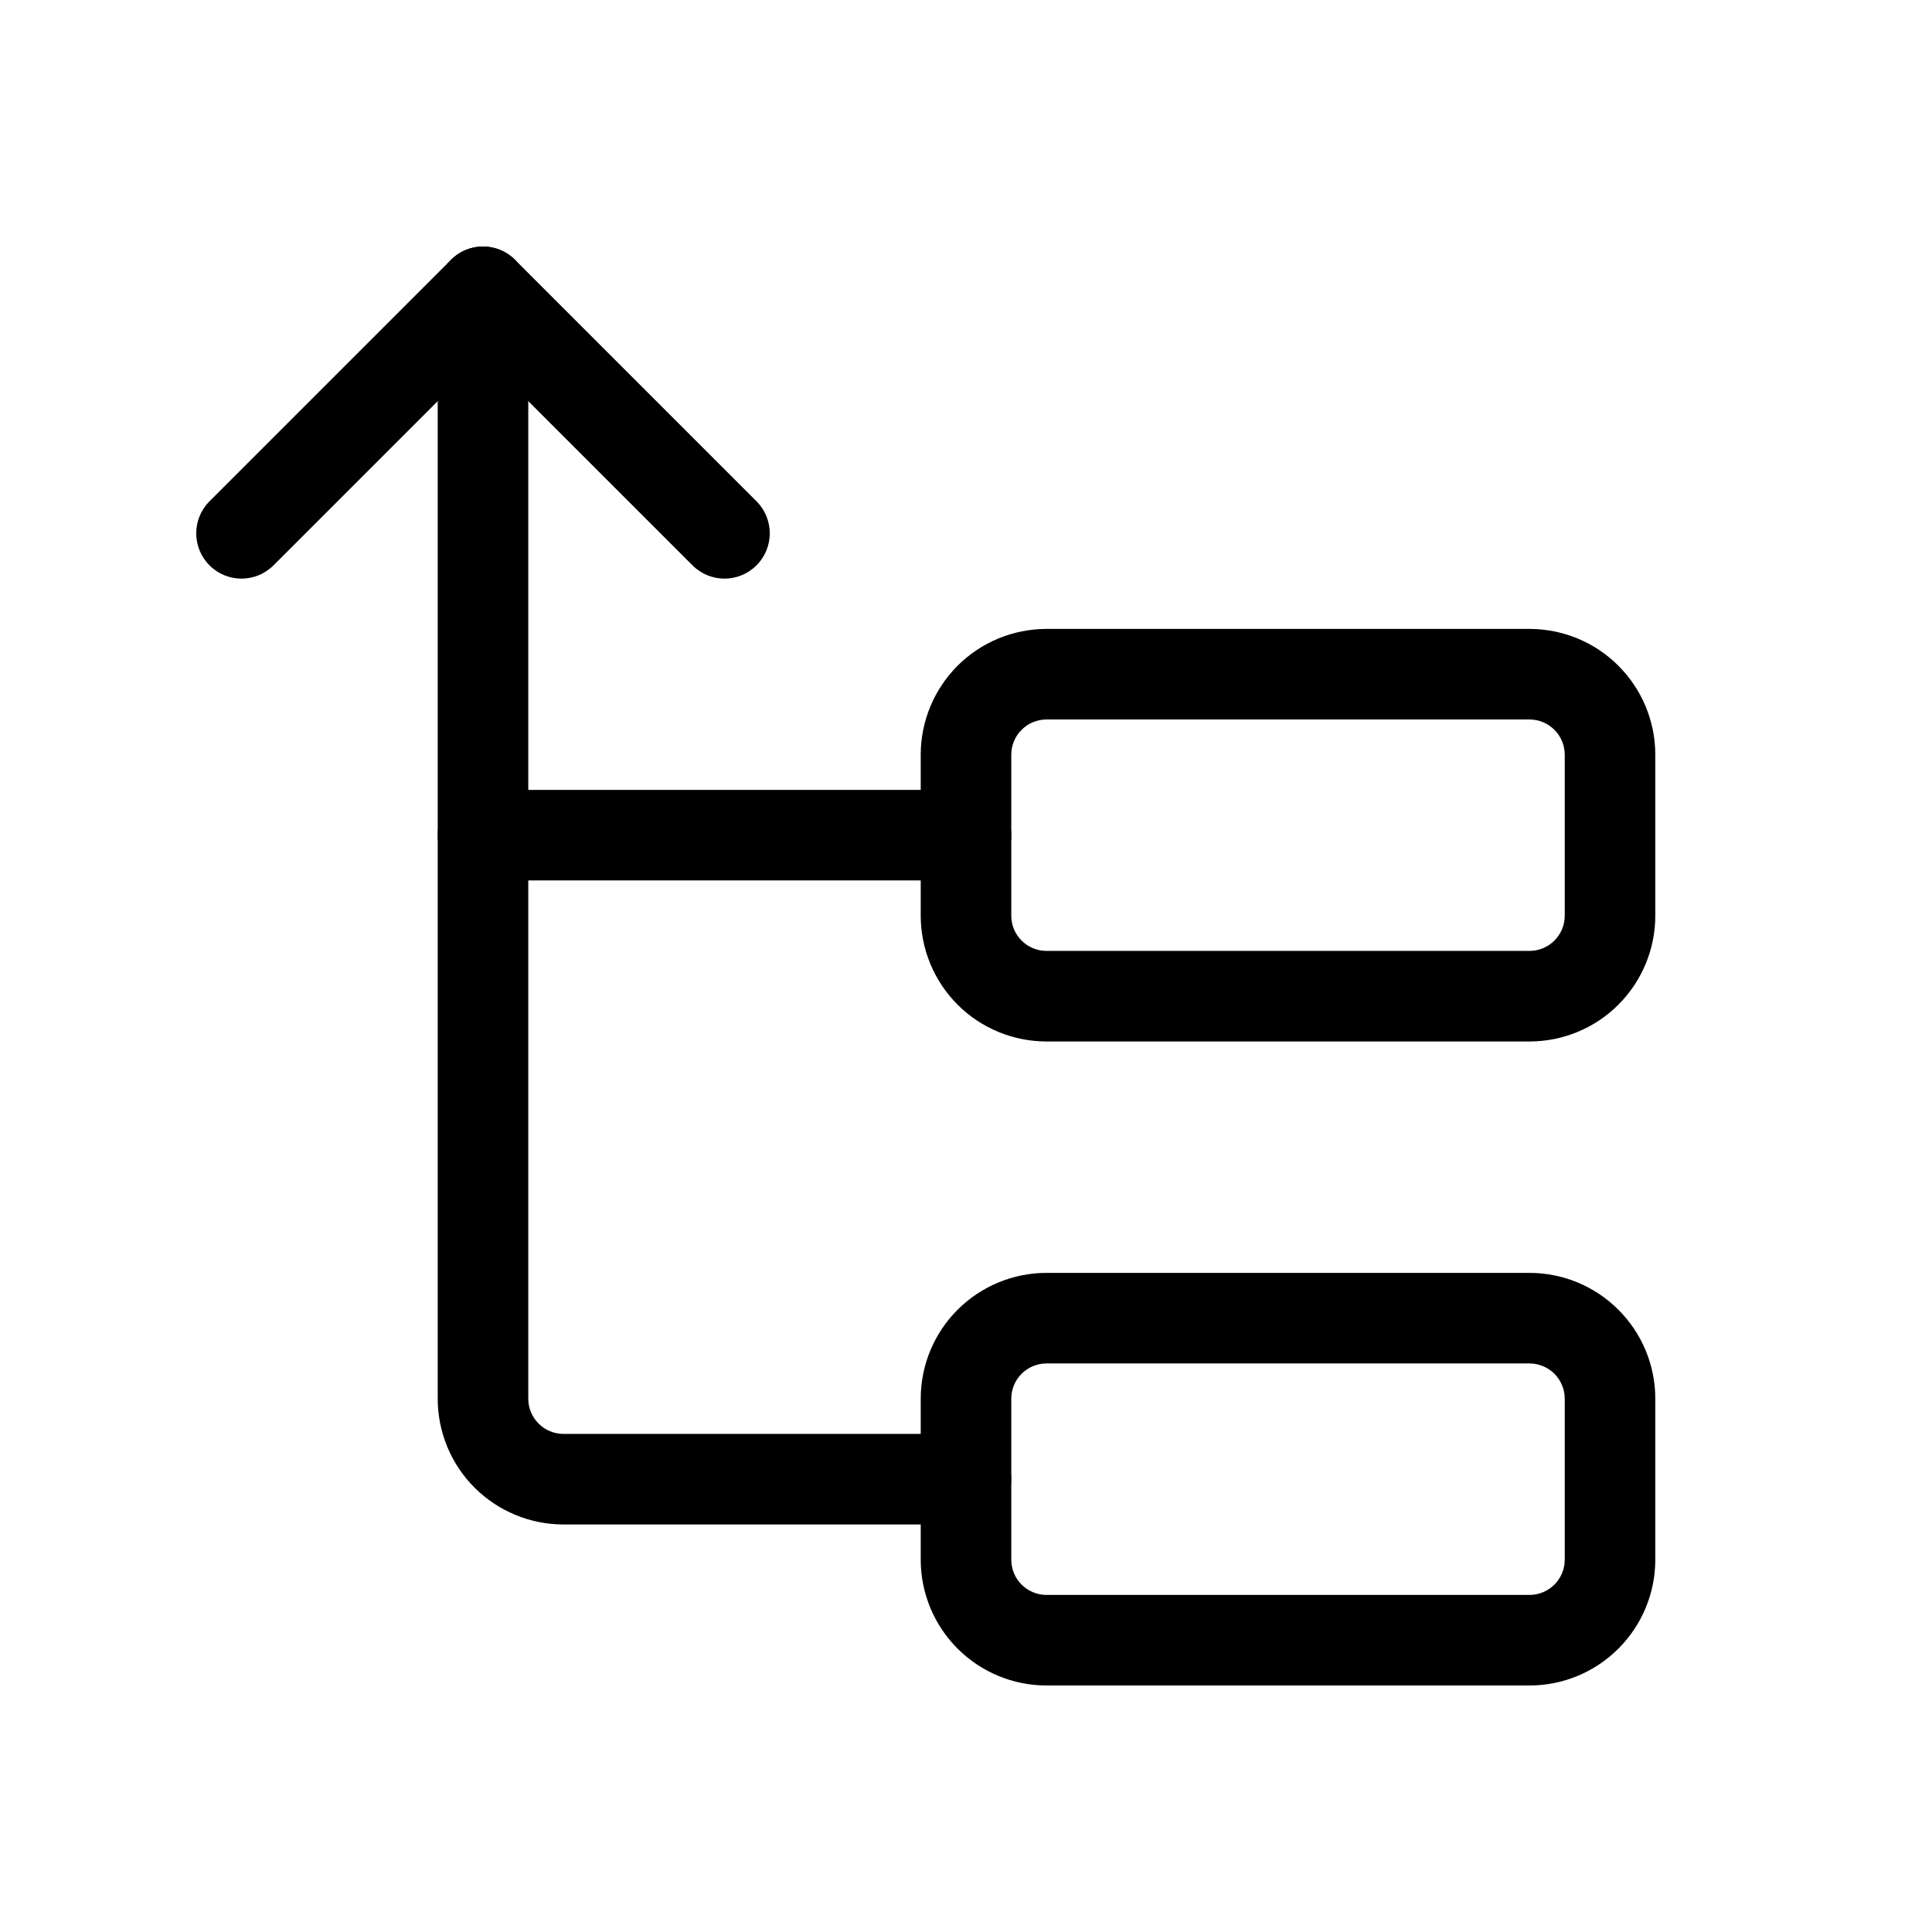 <svg viewBox="0 0 32 32" xmlns="http://www.w3.org/2000/svg">
  <path
    fill-rule="evenodd"
    clip-rule="evenodd"
    d="M7.25 13.833C7.25 13.419 7.586 13.083 8 13.083H16C16.414 13.083 16.75 13.419 16.75 13.833C16.75 14.248 16.414 14.583 16 14.583H8C7.586 14.583 7.25 14.248 7.25 13.833Z"
  />
  <path
    fill-rule="evenodd"
    clip-rule="evenodd"
    d="M8 4.083C8.414 4.083 8.75 4.419 8.75 4.833V23.167C8.75 23.321 8.811 23.47 8.921 23.579C9.03 23.689 9.179 23.75 9.333 23.75H16C16.414 23.75 16.75 24.086 16.75 24.5C16.75 24.914 16.414 25.25 16 25.25H9.333C8.781 25.25 8.251 25.03 7.86 24.64C7.469 24.249 7.25 23.719 7.25 23.167V4.833C7.25 4.419 7.586 4.083 8 4.083Z"
  />
  <path
    fill-rule="evenodd"
    clip-rule="evenodd"
    d="M3.47 9.364C3.763 9.657 4.237 9.657 4.53 9.364L8 5.894L11.47 9.364C11.763 9.657 12.237 9.657 12.53 9.364C12.823 9.071 12.823 8.596 12.53 8.303L8.53 4.303C8.237 4.01 7.763 4.01 7.47 4.303L3.47 8.303C3.177 8.596 3.177 9.071 3.47 9.364Z"
  />
  <path
    fill-rule="evenodd"
    clip-rule="evenodd"
    d="M17.333 11.917C17.179 11.917 17.03 11.978 16.921 12.088C16.811 12.197 16.75 12.345 16.75 12.5V15.167C16.75 15.322 16.811 15.47 16.921 15.579C17.03 15.689 17.179 15.75 17.333 15.75H25.333C25.488 15.75 25.636 15.689 25.746 15.579C25.855 15.47 25.917 15.322 25.917 15.167V12.5C25.917 12.345 25.855 12.197 25.746 12.088C25.636 11.978 25.488 11.917 25.333 11.917H17.333ZM15.86 11.027C16.251 10.636 16.781 10.417 17.333 10.417H25.333C25.886 10.417 26.416 10.636 26.806 11.027C27.197 11.418 27.417 11.948 27.417 12.5V15.167C27.417 15.719 27.197 16.249 26.806 16.64C26.416 17.031 25.886 17.25 25.333 17.25H17.333C16.781 17.25 16.251 17.031 15.86 16.64C15.47 16.249 15.25 15.719 15.25 15.167V12.5C15.25 11.948 15.47 11.418 15.86 11.027Z"
  />
  <path
    fill-rule="evenodd"
    clip-rule="evenodd"
    d="M17.333 22.583C17.179 22.583 17.03 22.645 16.921 22.754C16.811 22.864 16.75 23.012 16.75 23.167V25.833C16.75 25.988 16.811 26.137 16.921 26.246C17.03 26.355 17.179 26.417 17.333 26.417H25.333C25.488 26.417 25.636 26.355 25.746 26.246C25.855 26.137 25.917 25.988 25.917 25.833V23.167C25.917 23.012 25.855 22.864 25.746 22.754C25.636 22.645 25.488 22.583 25.333 22.583H17.333ZM15.86 21.694C16.251 21.303 16.781 21.083 17.333 21.083H25.333C25.886 21.083 26.416 21.303 26.806 21.694C27.197 22.084 27.417 22.614 27.417 23.167V25.833C27.417 26.386 27.197 26.916 26.806 27.306C26.416 27.697 25.886 27.917 25.333 27.917H17.333C16.781 27.917 16.251 27.697 15.86 27.306C15.47 26.916 15.25 26.386 15.25 25.833V23.167C15.25 22.614 15.47 22.084 15.86 21.694Z"
  />
</svg>
